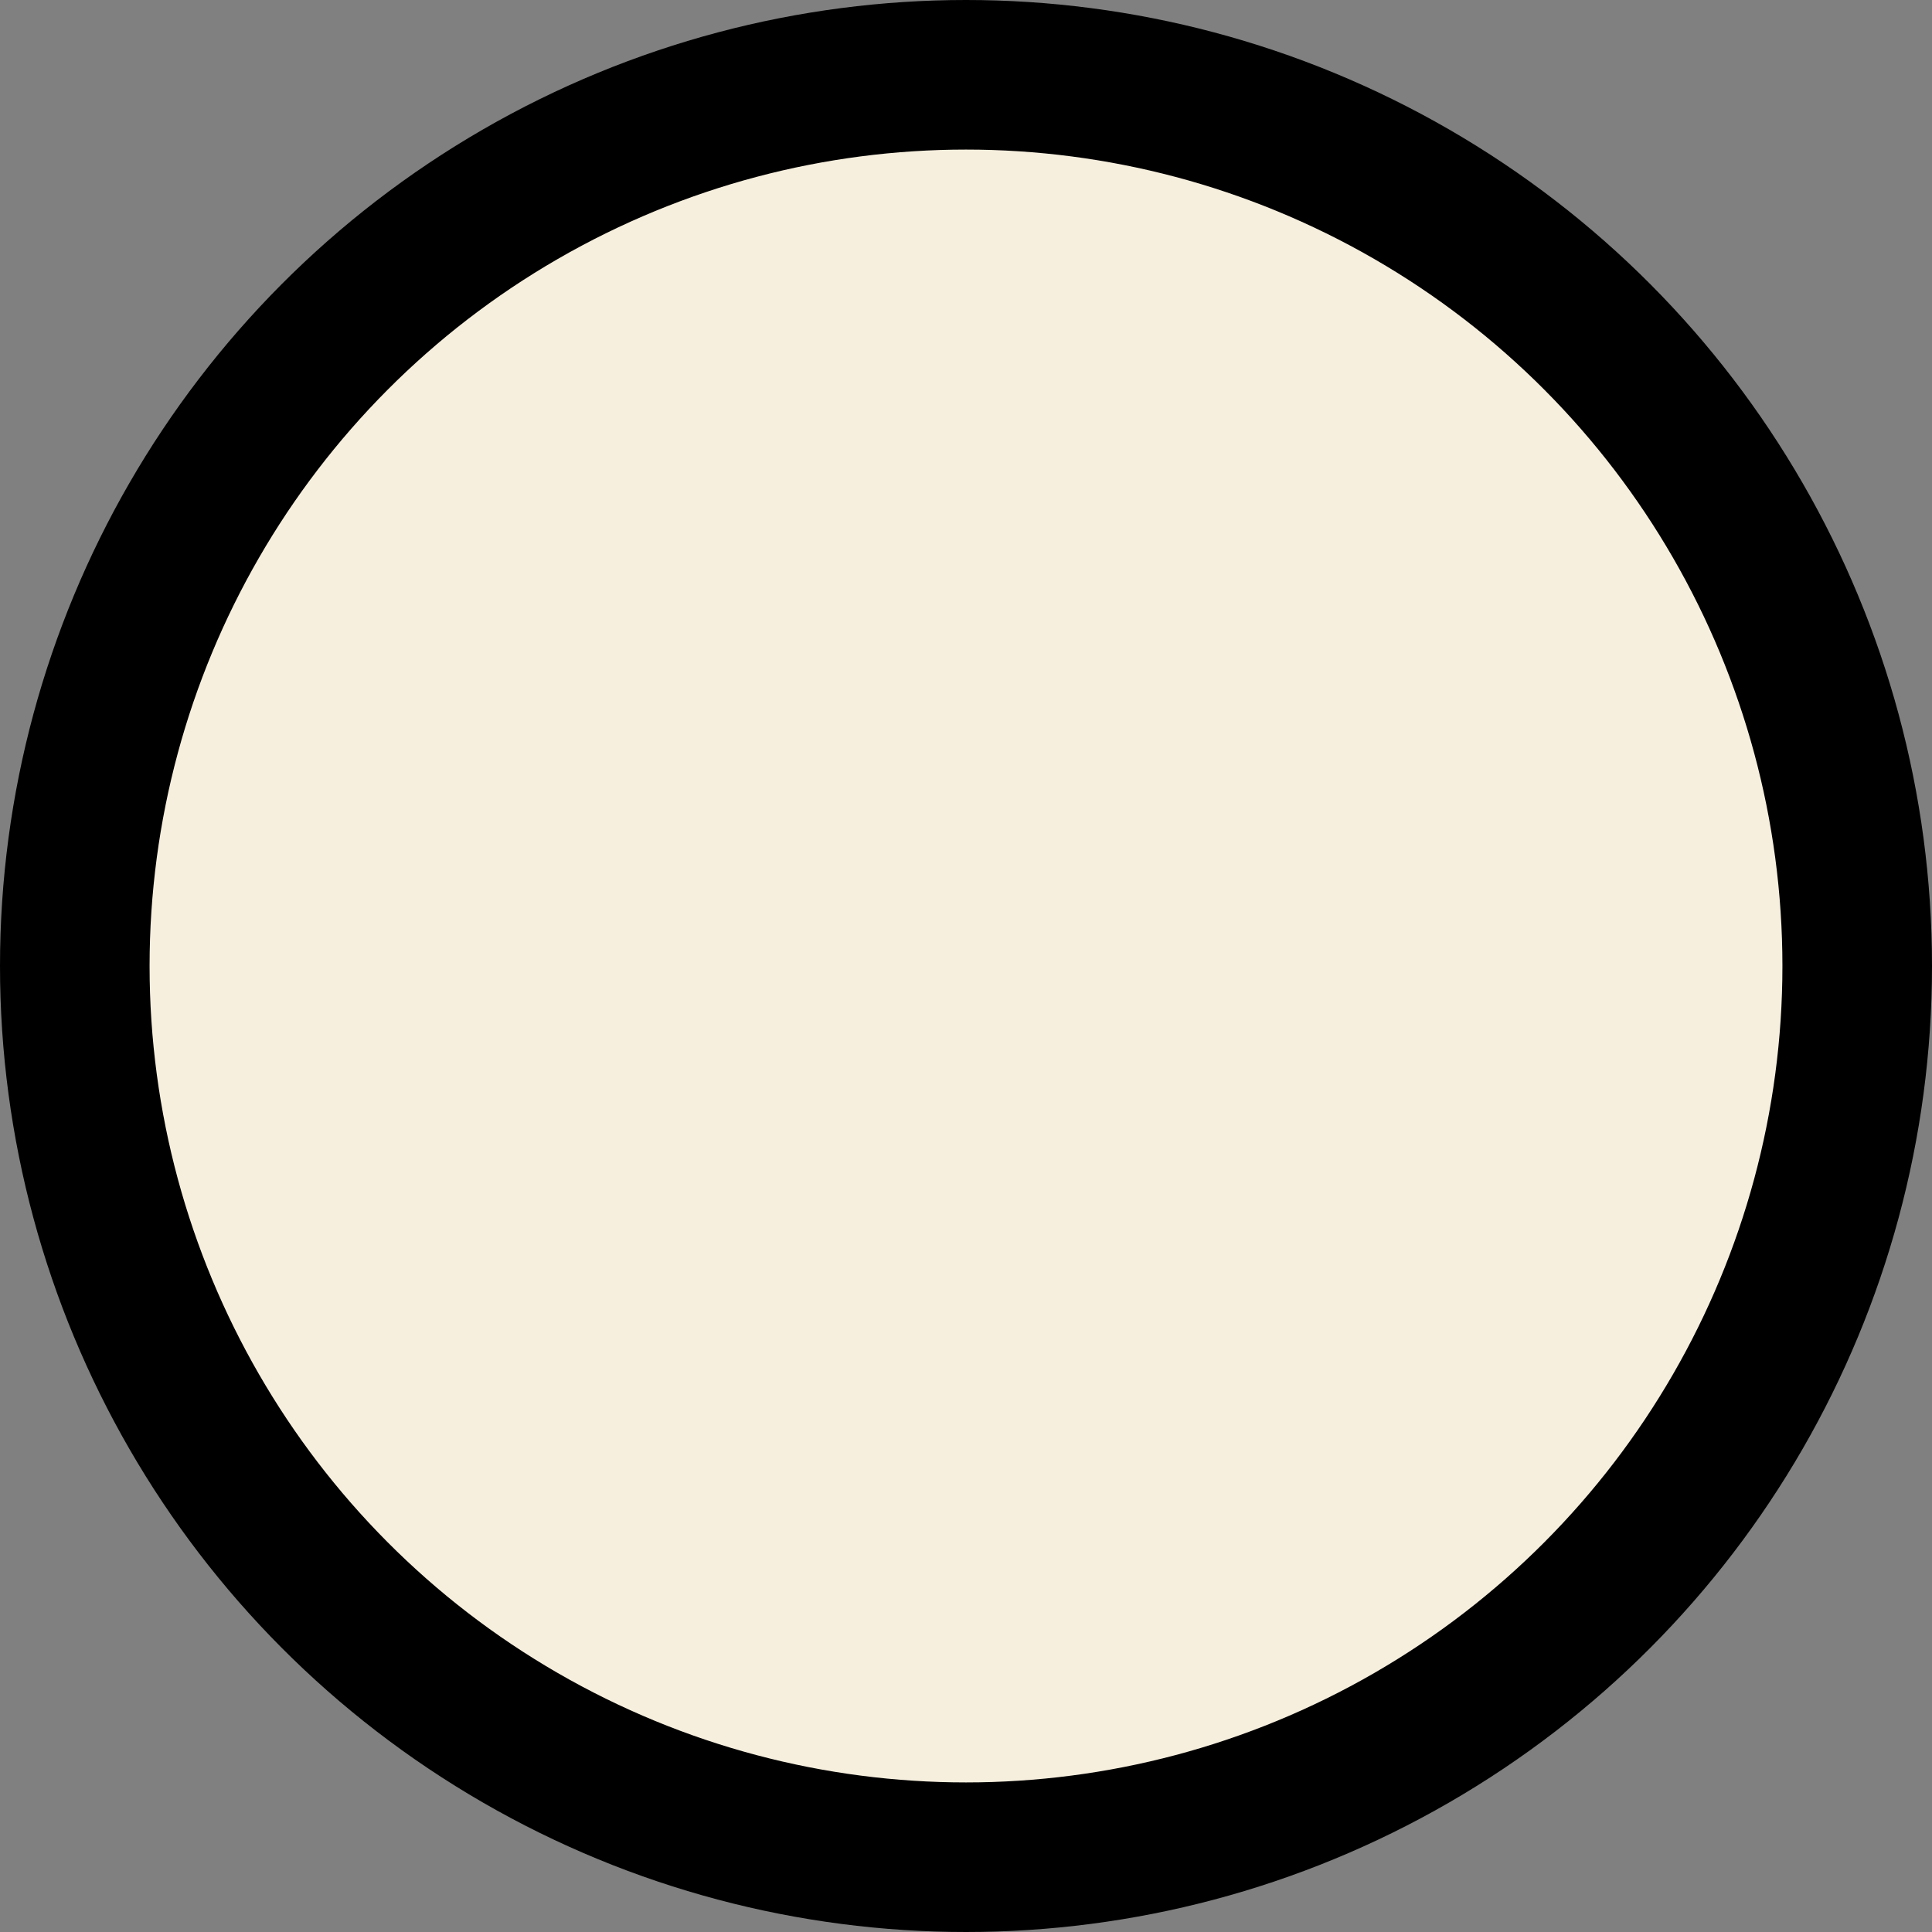 <?xml version="1.0" encoding="UTF-8"?>
<svg id="Layer_2" data-name="Layer 2" xmlns="http://www.w3.org/2000/svg" viewBox="0 0 64.58 64.58">
  <rect x="0" y="0" width="64.58" height="64.58" fill="#808080" stroke="none"/>
  <defs>
    <style>
      .cls-1 {
        fill: #f7efde;
        stroke: #000;
        stroke-miterlimit: 10;
        stroke-width: 5px;
      }
    </style>
  </defs>
  <g id="Layer_2-2" data-name="Layer 2">
    <circle class="cls-1" cx="32.29" cy="32.29" r="29.79"/>
  </g>
</svg>
